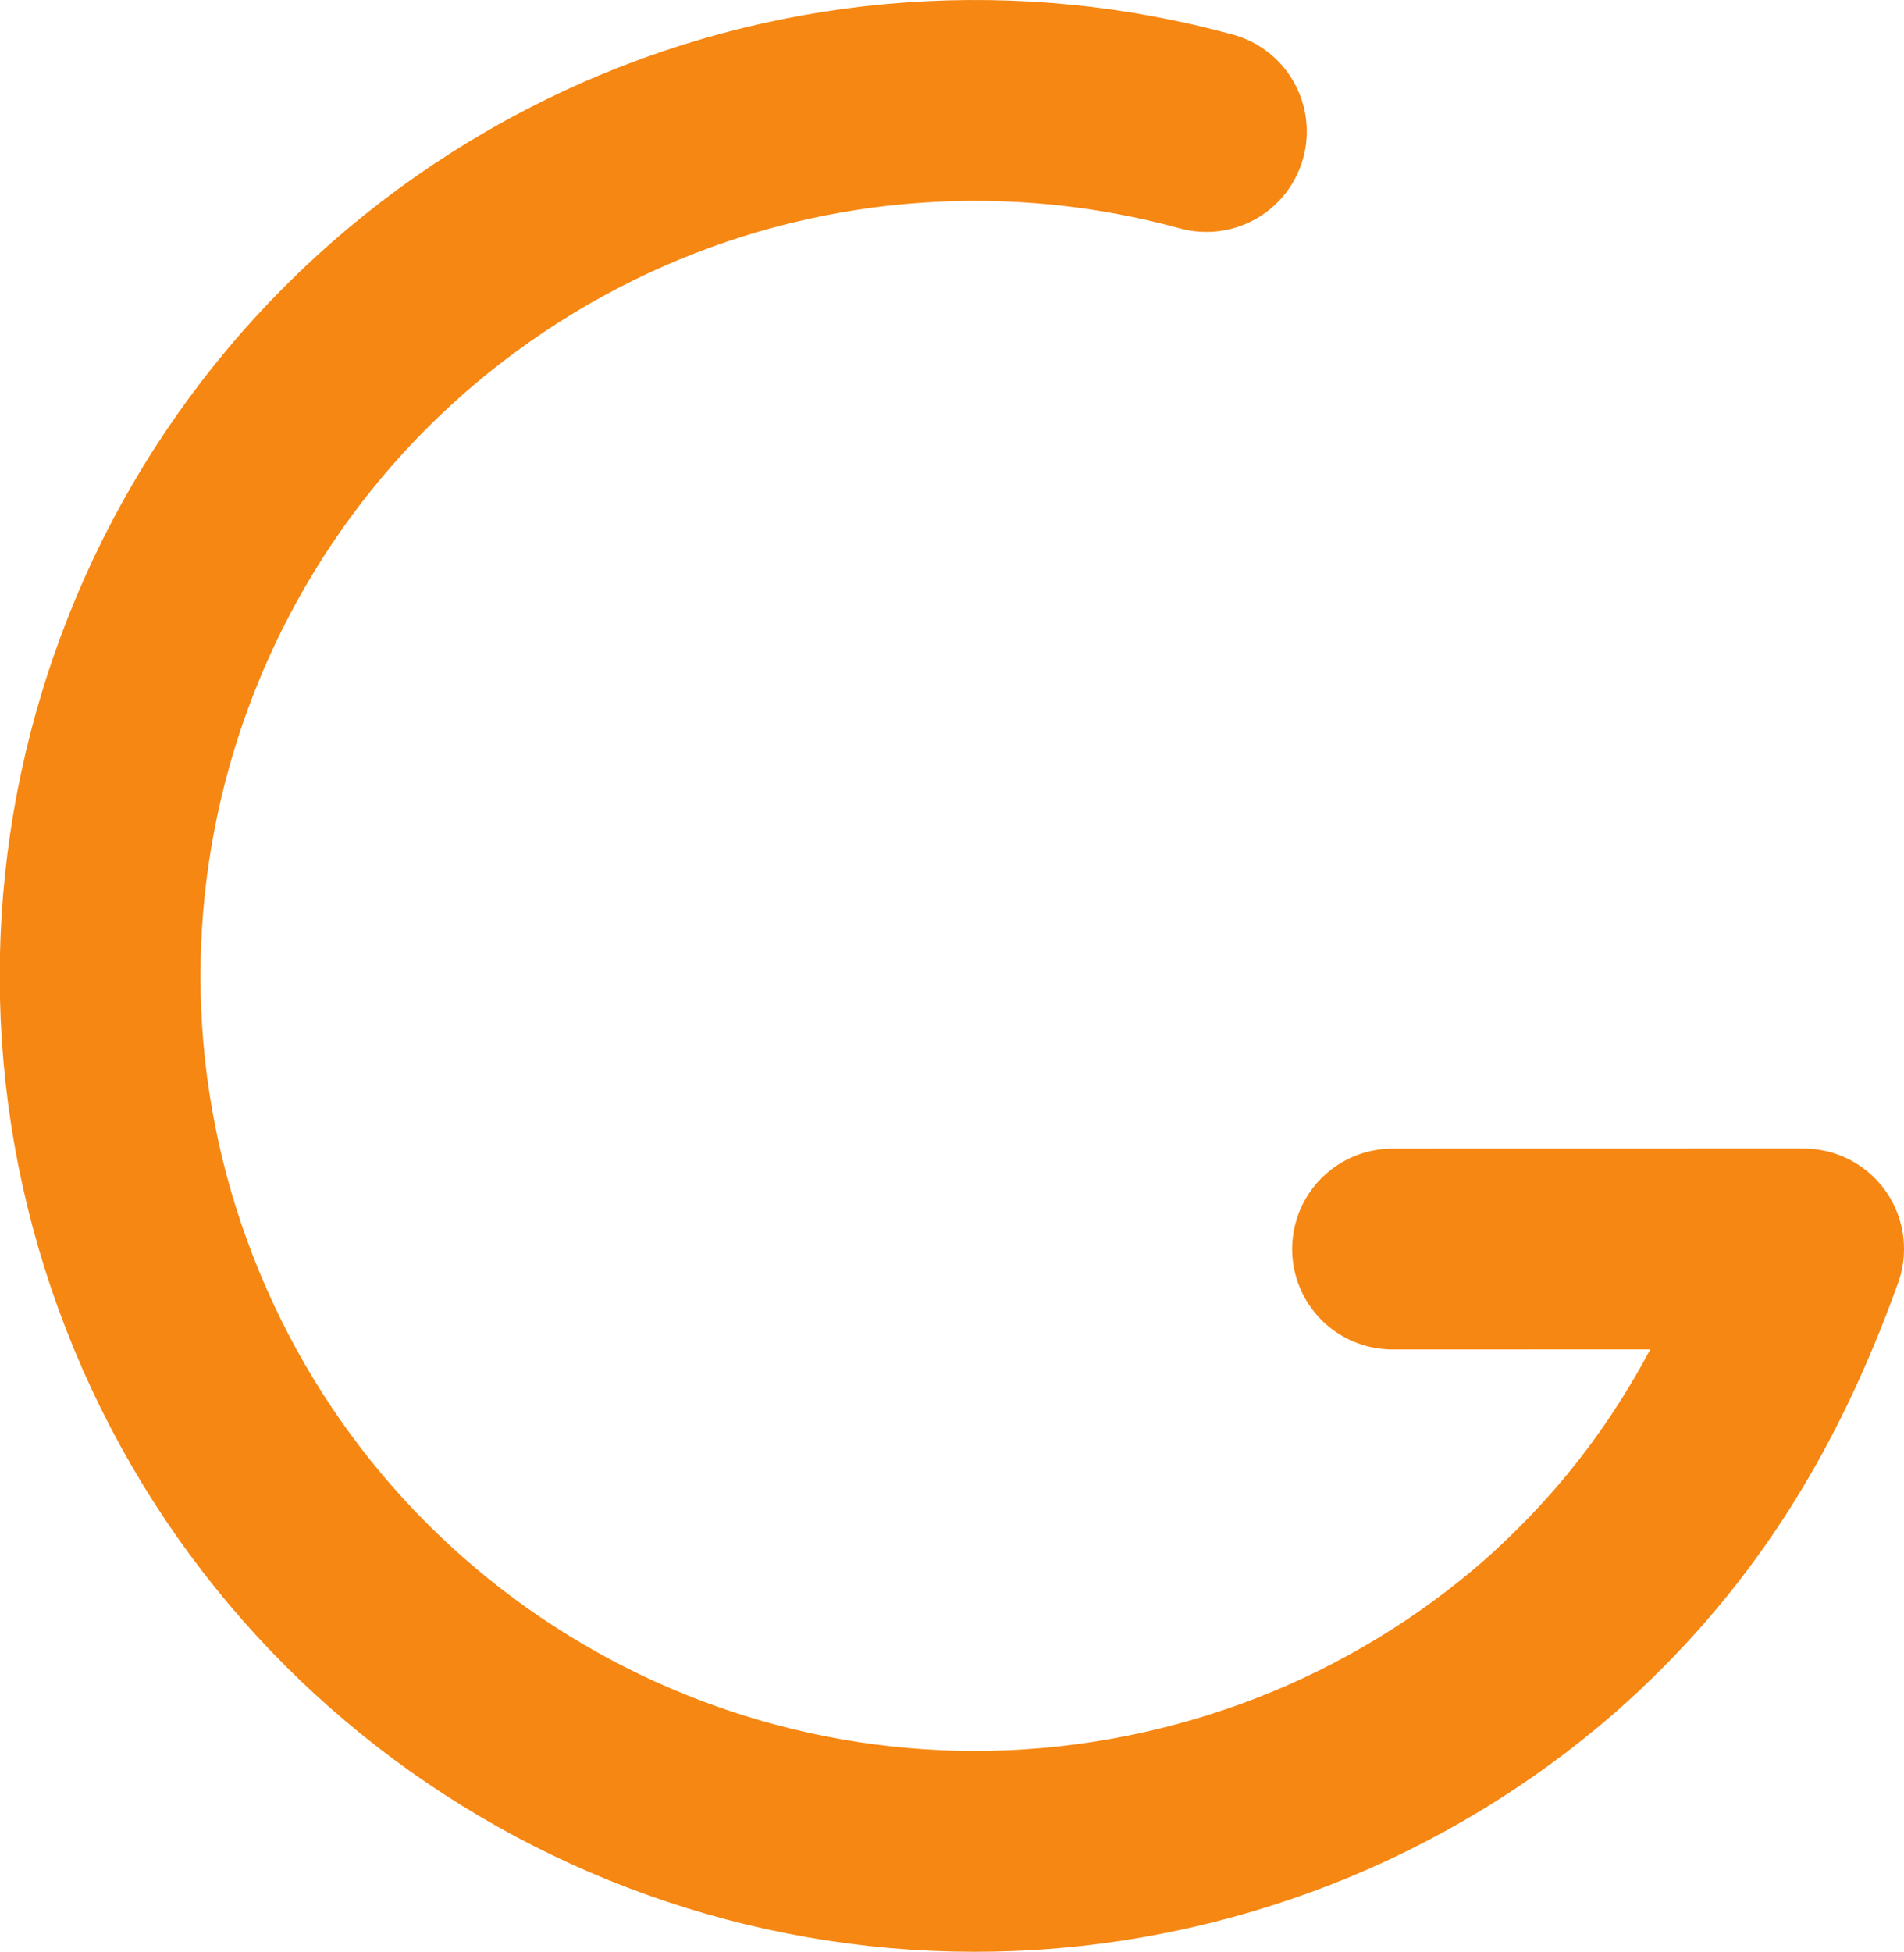 <?xml version="1.0" encoding="UTF-8" standalone="no"?>
<!-- Created with Inkscape (http://www.inkscape.org/) -->

<svg
   xmlns:dc="http://purl.org/dc/elements/1.1/"
   xmlns:cc="http://creativecommons.org/ns#"
   xmlns:rdf="http://www.w3.org/1999/02/22-rdf-syntax-ns#"
   xmlns:svg="http://www.w3.org/2000/svg"
   xmlns="http://www.w3.org/2000/svg"
   xmlns:sodipodi="http://sodipodi.sourceforge.net/DTD/sodipodi-0.dtd"
   xmlns:inkscape="http://www.inkscape.org/namespaces/inkscape"
   width="18.606mm"
   height="19.066mm"
   viewBox="0 0 18.606 19.066"
   version="1.1"
   id="svg189"
   inkscape:version="0.92.2 (5c3e80d, 2017-08-06)"
   sodipodi:docname="g.svg">
  <defs
     id="defs183" />
  <sodipodi:namedview
     id="base"
     pagecolor="#ffffff"
     bordercolor="#666666"
     borderopacity="1.0"
     inkscape:pageopacity="0.0"
     inkscape:pageshadow="2"
     inkscape:zoom="0.35"
     inkscape:cx="356.59016"
     inkscape:cy="27.458563"
     inkscape:document-units="mm"
     inkscape:current-layer="layer1"
     showgrid="false"
     fit-margin-top="0"
     fit-margin-left="0"
     fit-margin-right="0"
     fit-margin-bottom="0"
     inkscape:window-width="1366"
     inkscape:window-height="717"
     inkscape:window-x="0"
     inkscape:window-y="0"
     inkscape:window-maximized="1" />
  <g
     inkscape:label="Layer 1"
     inkscape:groupmode="layer"
     id="layer1"
     transform="translate(102.285,-137.033)">
    <path
       id="path1253-3-6-5"
       style="fill:none;stroke:#f68712;stroke-width:1.962;stroke-linecap:round;stroke-linejoin:round;stroke-miterlimit:4;stroke-dasharray:none;stroke-opacity:1"
       d="m -88.677,149.234 c 1.379,2.9e-4 2.736,1.5e-4 4.017,-8.2e-4 -0.563,1.565 -1.324,2.763 -2.489,3.791 -0.364,0.316 -0.756,0.603 -1.173,0.855 -0.416,0.252 -0.857,0.471 -1.319,0.651 -0.462,0.18 -0.944,0.322 -1.445,0.422 -4.001,0.796 -8.008,-1.345 -9.569,-5.115 -1.561,-3.769 -0.243,-8.116 3.15,-10.383 0.424,-0.283 0.866,-0.524 1.32,-0.723 0.454,-0.199 0.92,-0.356 1.393,-0.472 0.473,-0.116 0.953,-0.191 1.434,-0.224 0.481,-0.034 0.964,-0.027 1.443,0.02 0.479,0.047 0.953,0.135 1.419,0.262"
       inkscape:connector-curvature="0"
       sodipodi:nodetypes="cccsssssssssc"
       inkscape:export-xdpi="207.49001"
       inkscape:export-ydpi="207.49001" />
  </g>
</svg>
